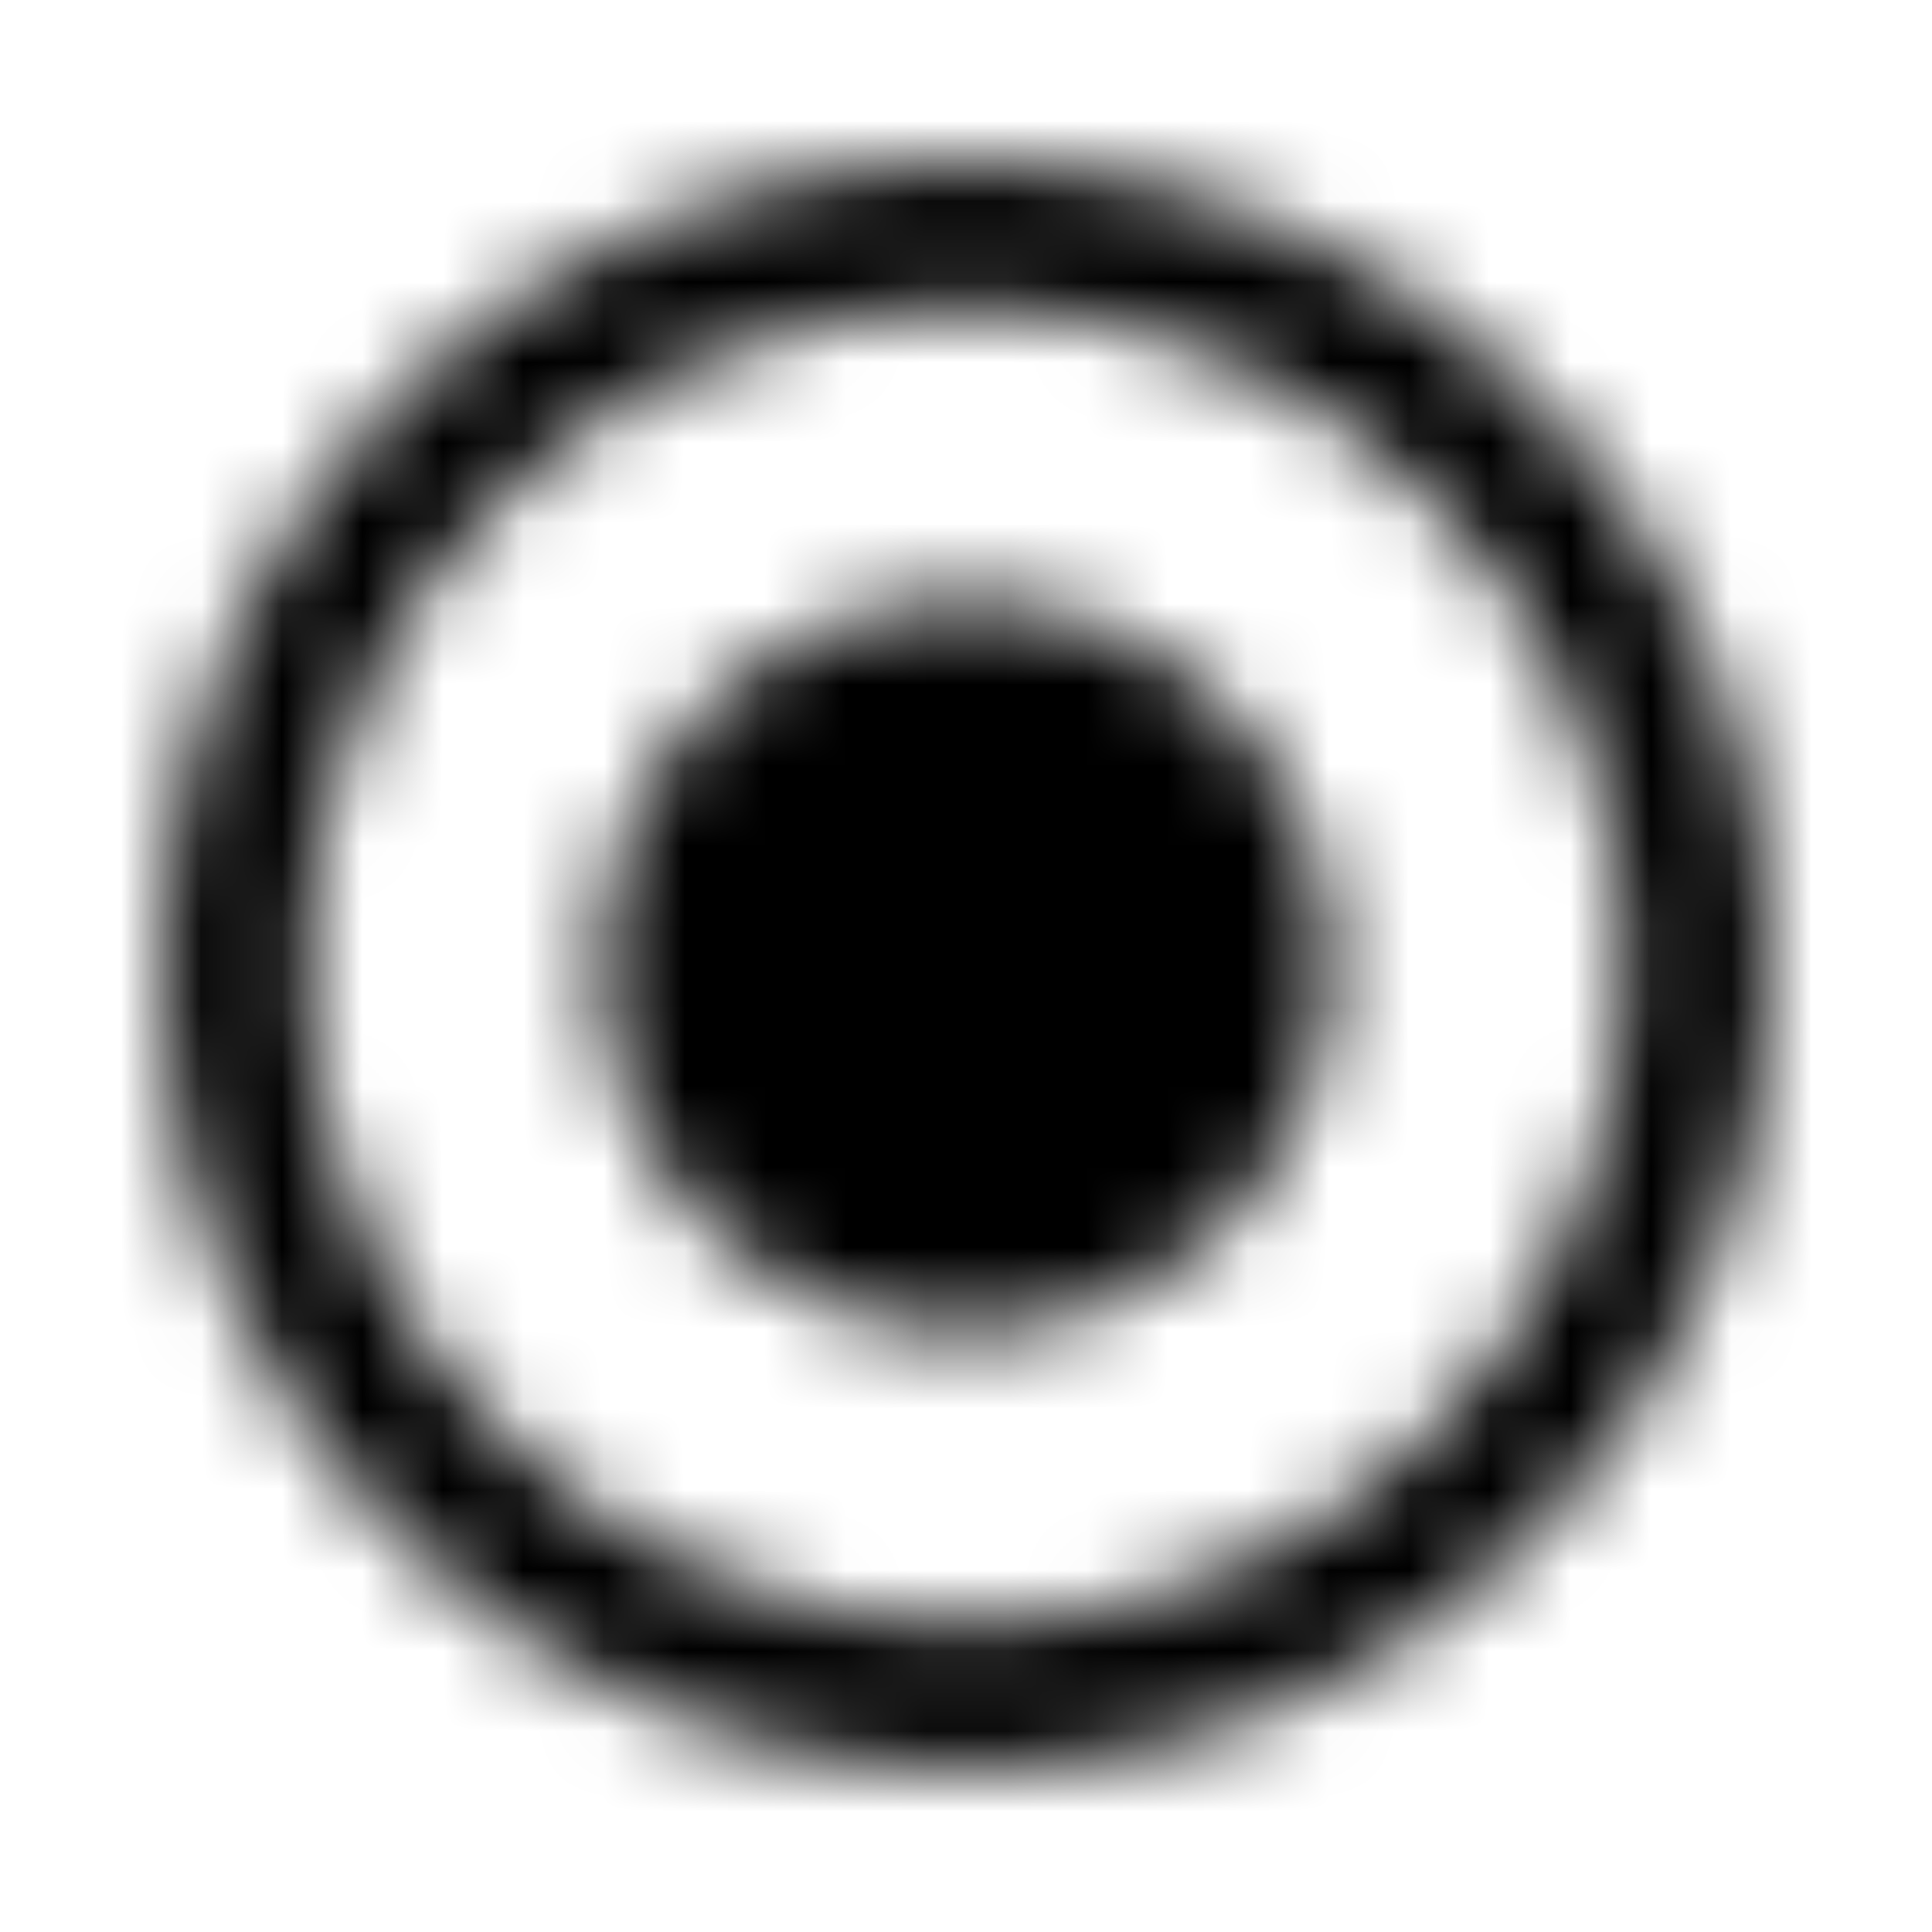 <?xml version="1.0" encoding="UTF-8"?>
<svg width="24px" height="24px" viewBox="0 0 24 24" version="1.1" xmlns="http://www.w3.org/2000/svg" xmlns:xlink="http://www.w3.org/1999/xlink">
    <!-- Generator: Sketch 42 (36781) - http://www.bohemiancoding.com/sketch -->
    <title>Icon/Radio - On</title>
    <desc>Created with Sketch.</desc>
    <defs>
        <path d="M20.182,12 C20.182,7.481 16.519,3.818 12,3.818 C7.481,3.818 3.818,7.481 3.818,12 C3.818,16.519 7.481,20.182 12,20.182 C16.519,20.182 20.182,16.519 20.182,12 Z M2,12 C2,6.477 6.477,2 12,2 C17.523,2 22,6.477 22,12 C22,17.523 17.523,22 12,22 C6.477,22 2,17.523 2,12 Z M12,16.545 C14.51,16.545 16.545,14.51 16.545,12 C16.545,9.49 14.51,7.455 12,7.455 C9.49,7.455 7.455,9.49 7.455,12 C7.455,14.51 9.49,16.545 12,16.545 Z" id="path-1"></path>
    </defs>
    <g id="Symbols" stroke="none" stroke-width="1" fill="none" fill-rule="evenodd">
        <g id="Icon/Radio---On">
            <rect id="Bounding-Box" x="0" y="0" width="24" height="24"></rect>
            <mask id="mask-2" fill="white">
                <use xlink:href="#path-1"></use>
            </mask>
            <g id="Radio---On" fill-rule="nonzero"></g>
            <g id="Mixin/Fill/Black" mask="url(#mask-2)" fill="IconColor">
                <rect id="Rectangle" x="0" y="0" width="24" height="24"></rect>
            </g>
        </g>
        <g id="Section-Labels" transform="translate(-125, -228)"></g>
    </g>
</svg>